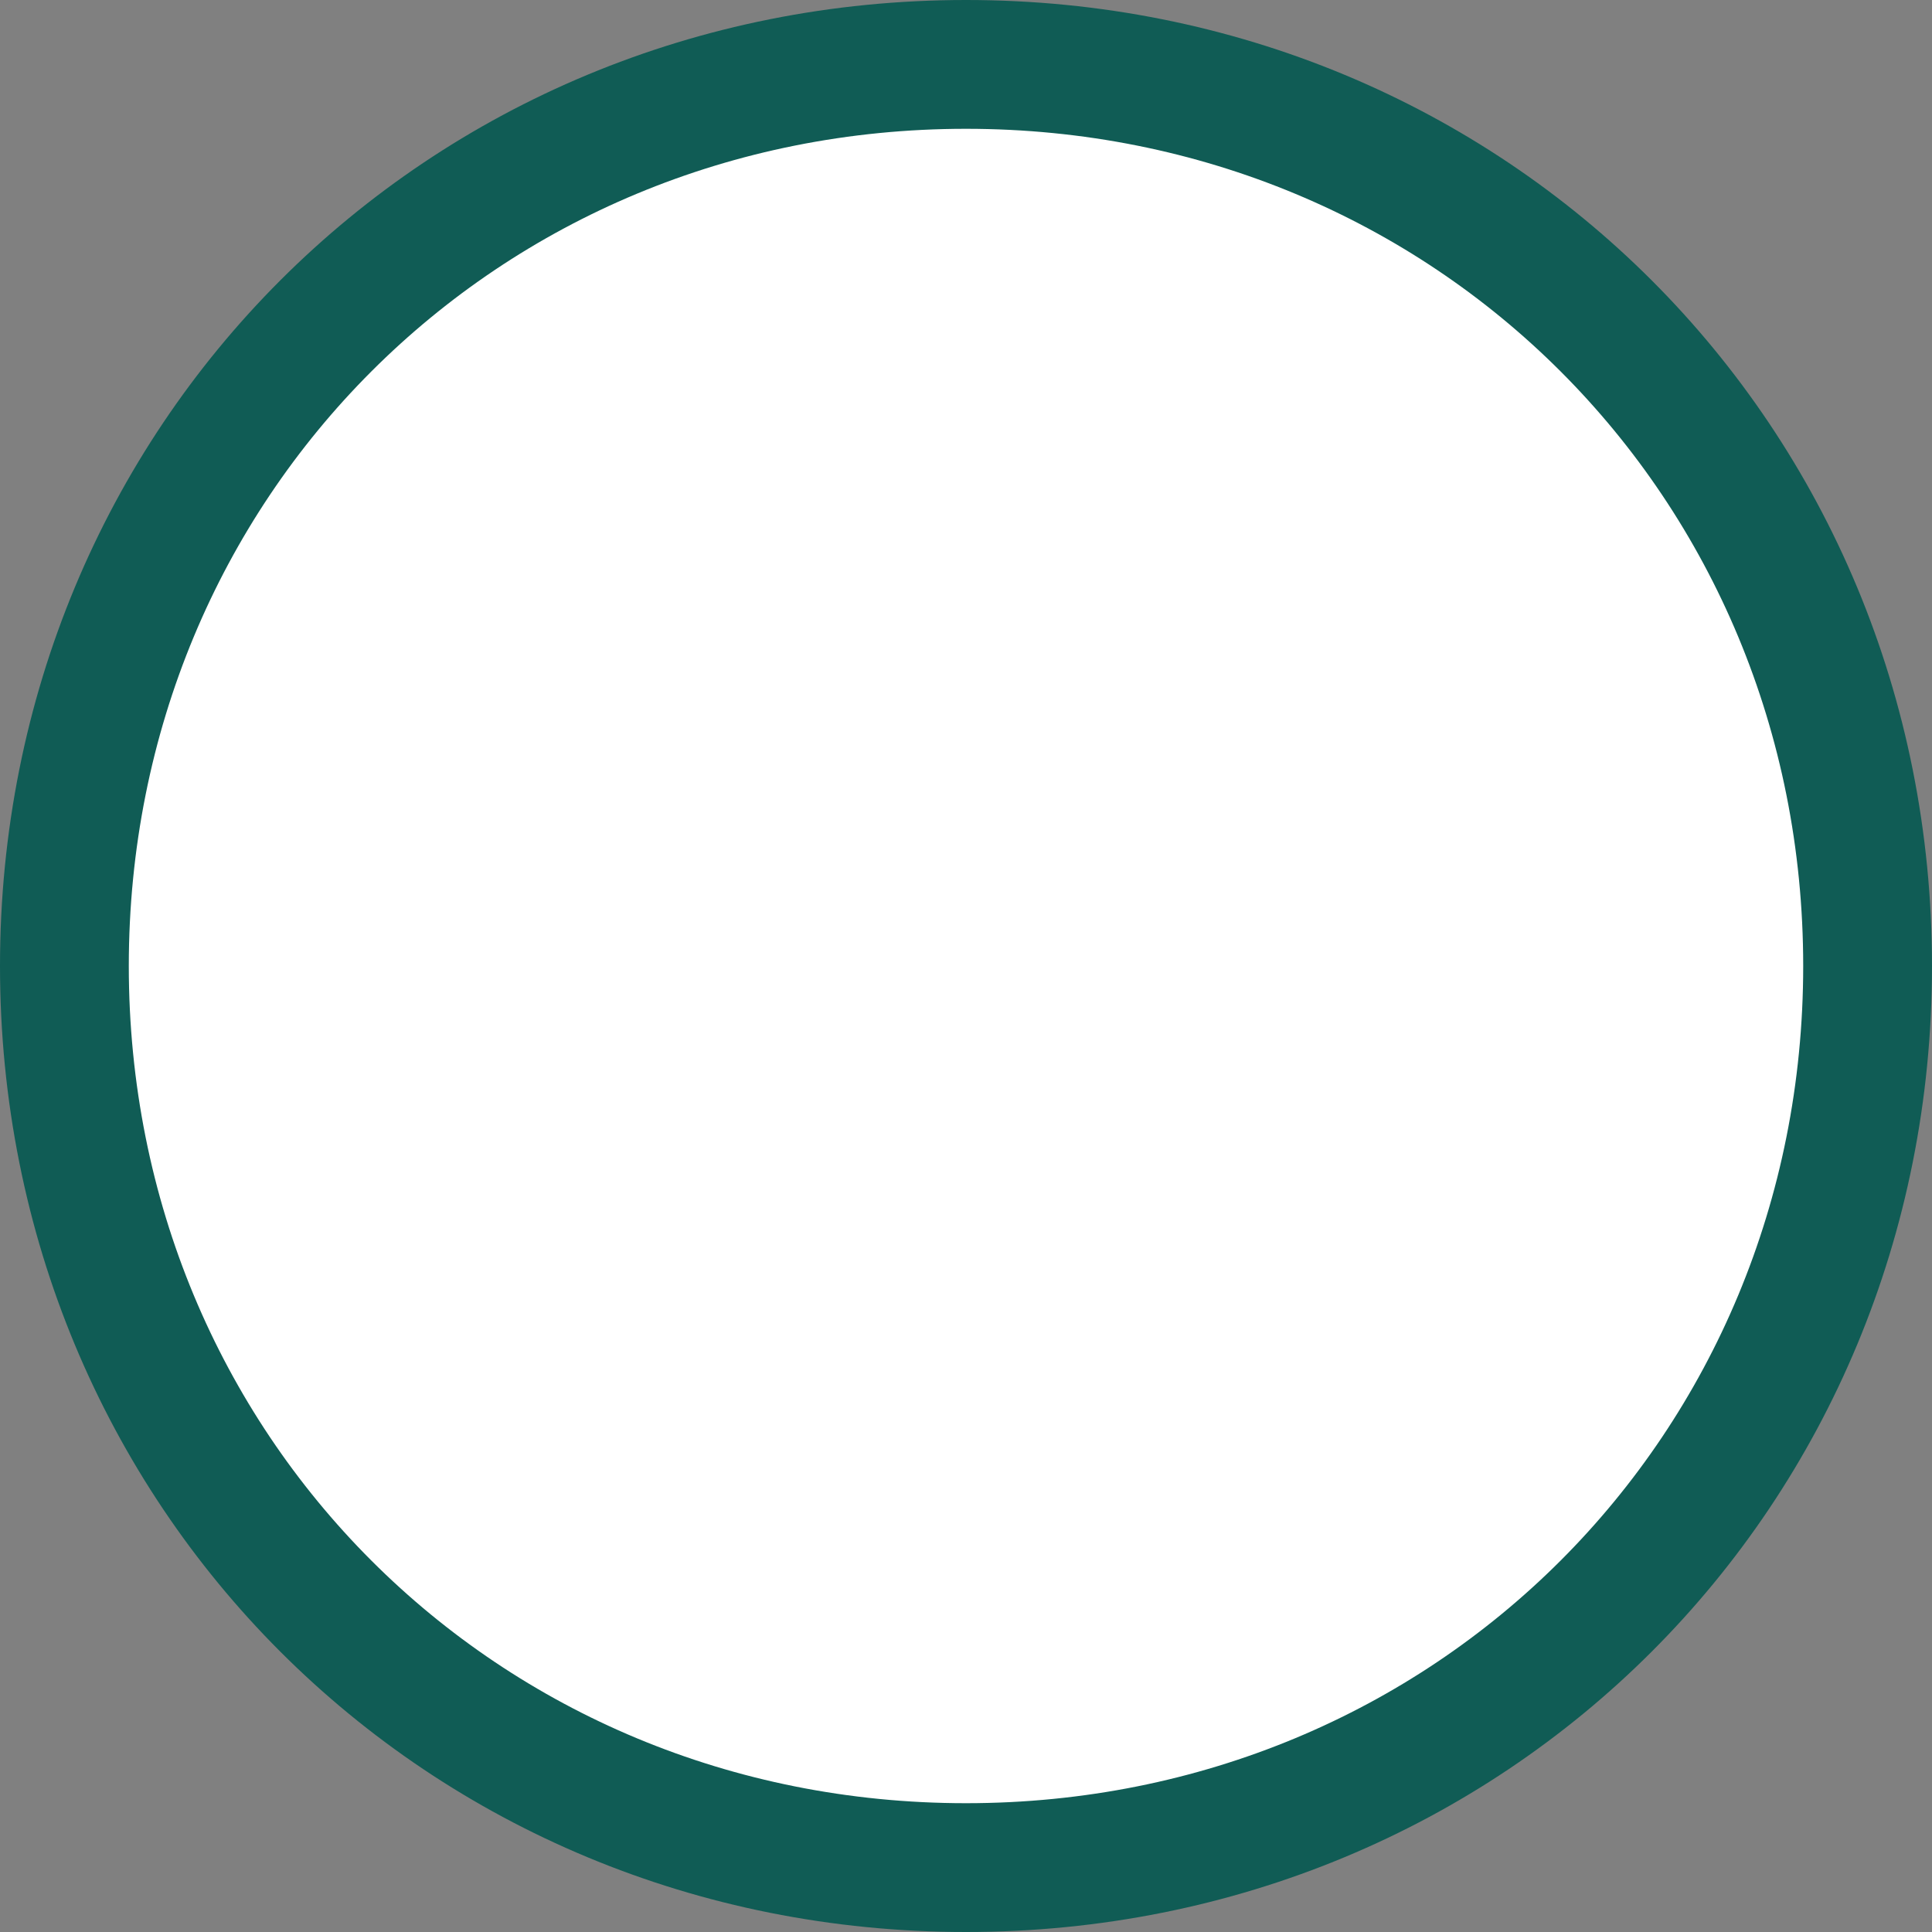 ﻿<?xml version="1.0" encoding="utf-8"?>
<svg version="1.1" xmlns:xlink="http://www.w3.org/1999/xlink" width="30px" height="30px" xmlns="http://www.w3.org/2000/svg">
  <rect width="100%" height="100%" fill="#808080" stroke="none"/>
  <g transform="matrix(1 0 0 1 -262 -57 )">
    <path d="M 277 58  C 284.84 58  291 64.16  291 72  C 291 79.84  284.84 86  277 86  C 269.16 86  263 79.84  263 72  C 263 64.16  269.16 58  277 58  Z " fill-rule="nonzero" fill="#ffffff" stroke="none" fill-opacity="0.996" />
    <path d="M 277 58  C 284.84 58  291 64.16  291 72  C 291 79.84  284.84 86  277 86  C 269.16 86  263 79.84  263 72  C 263 64.16  269.16 58  277 58  Z " stroke-width="2" stroke="#105c55" fill="none" />
  </g>
</svg>